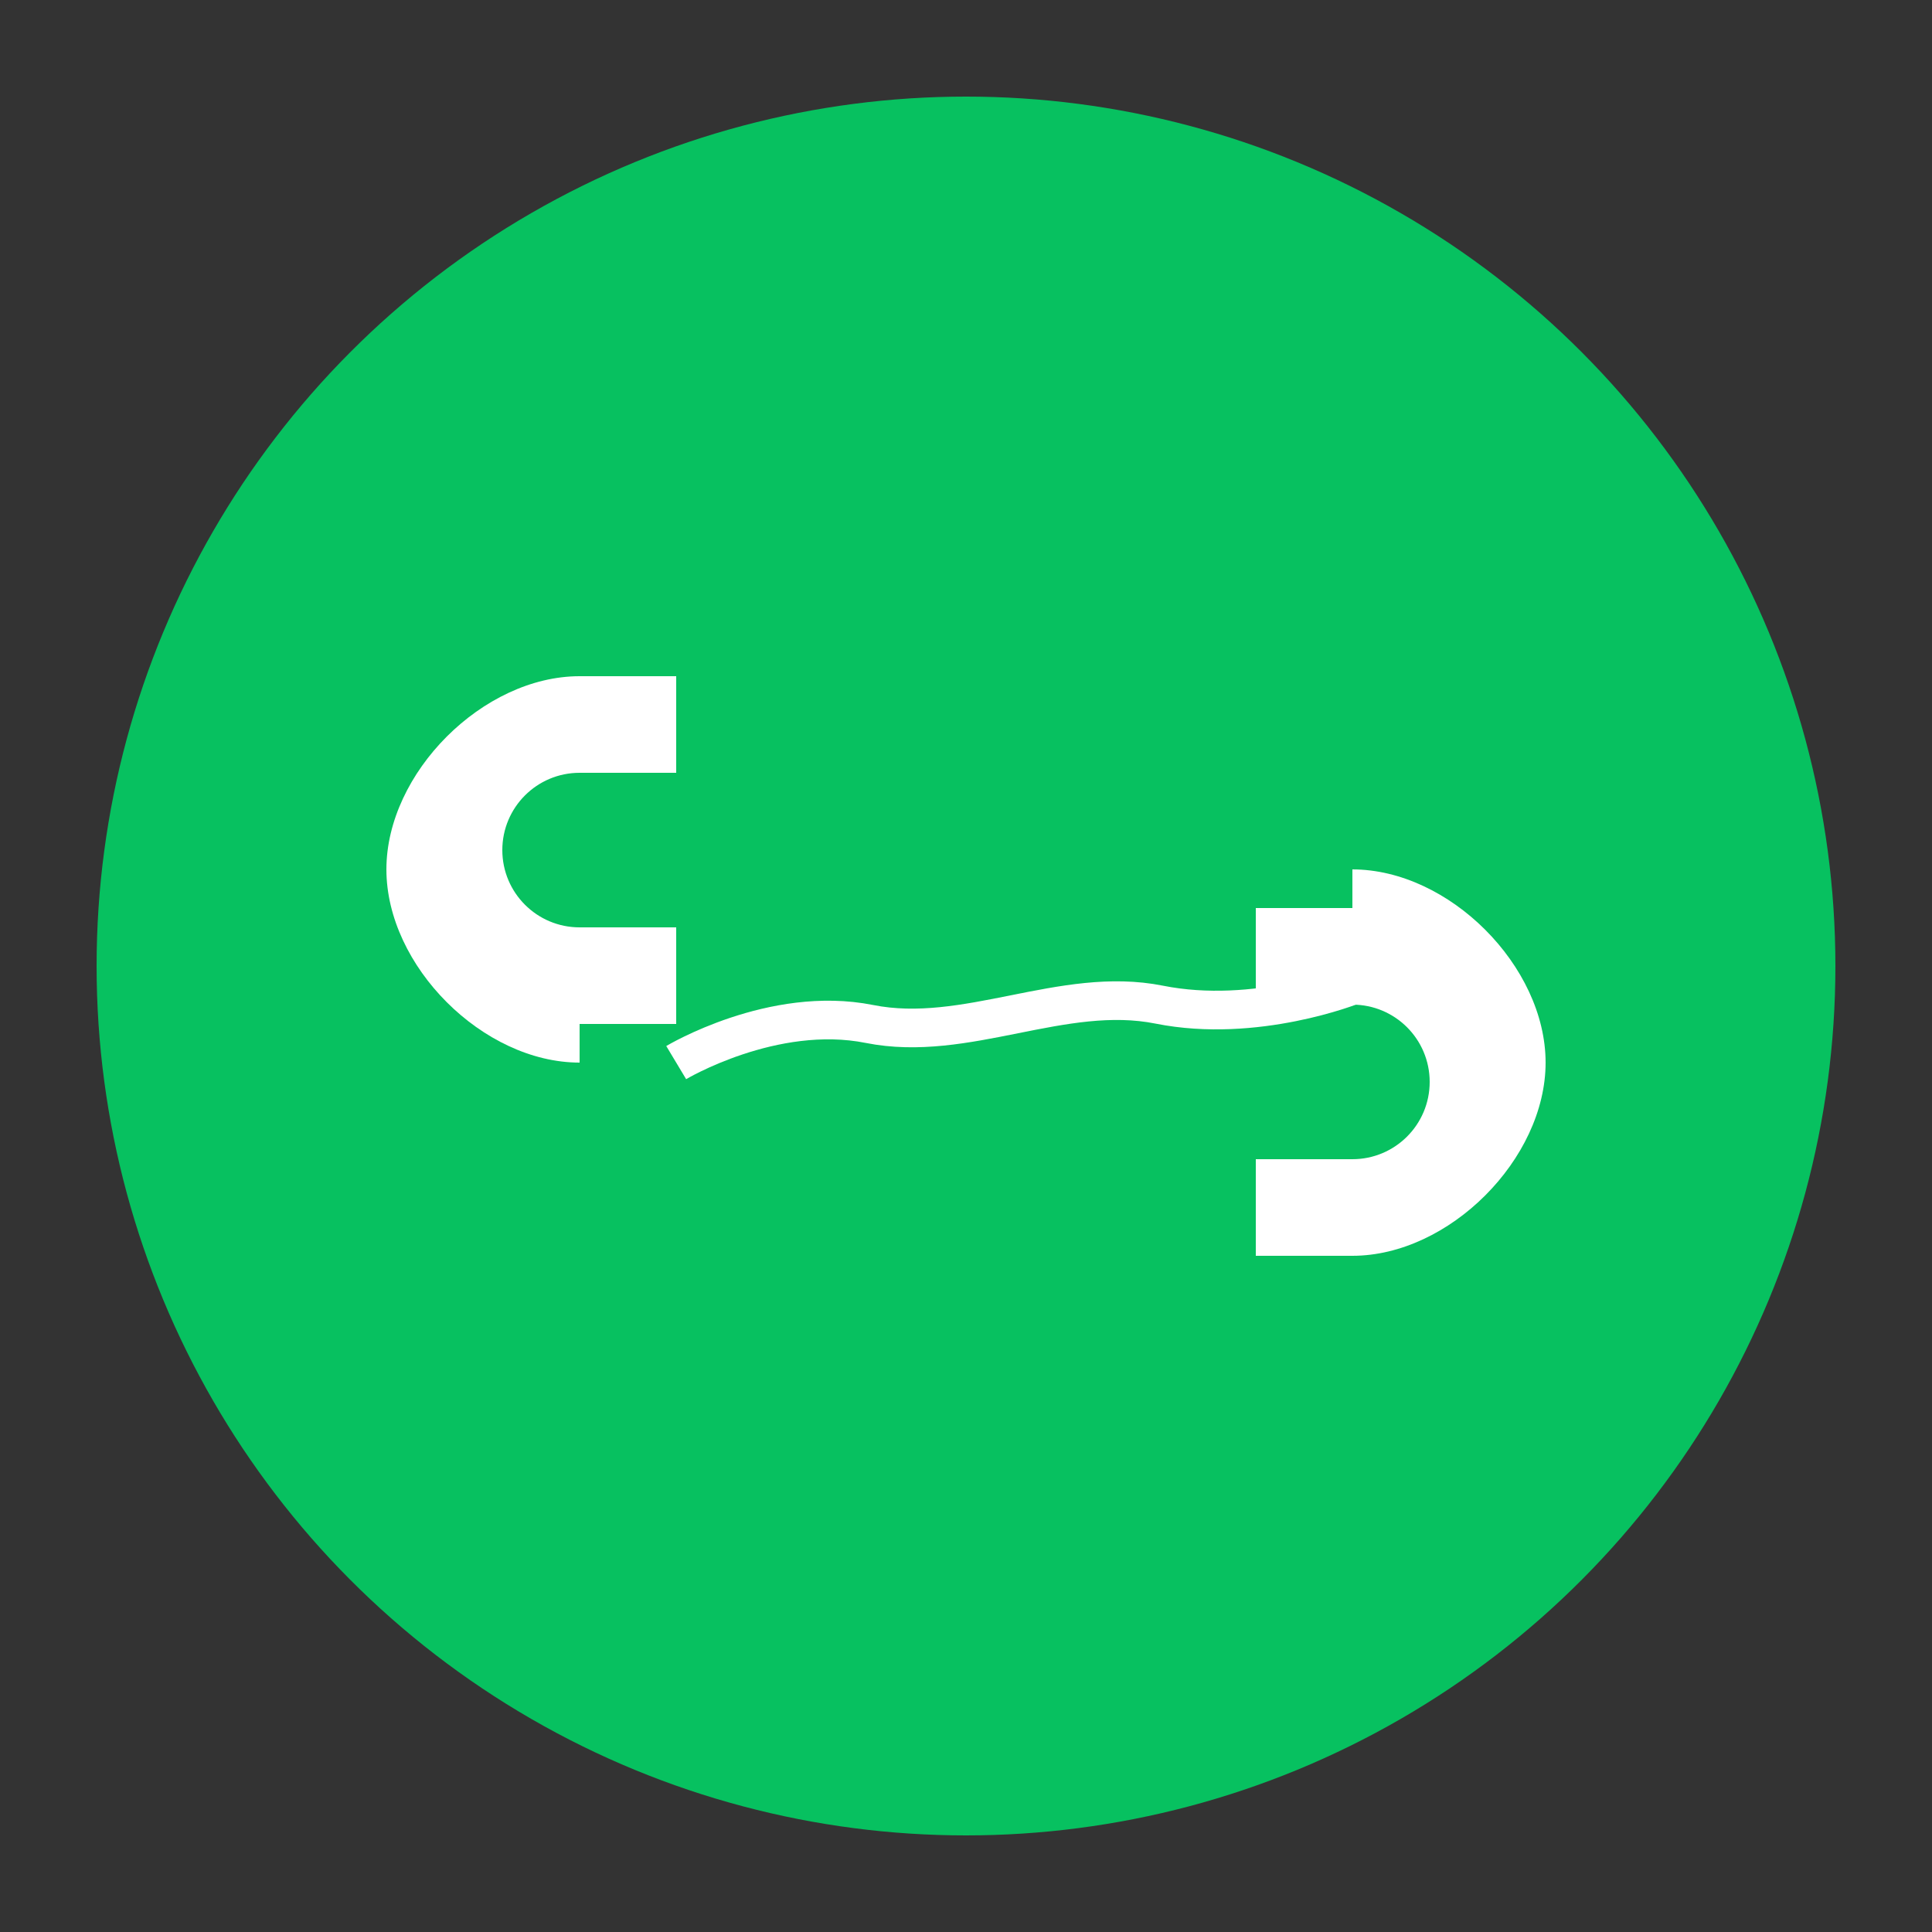 <svg width="100" height="100" viewBox="0 0 100 100" xmlns="http://www.w3.org/2000/svg">
  <rect x="0" y="0" width="100" height="100" fill="#333333" stroke="none"/>
  <!-- 微信背景圆 -->
  <circle cx="50" cy="50" r="45" fill="#07C160"/>
  
  <!-- 左侧气泡 -->
  <path d="M30,55 C25,55 20,50 20,45 C20,40 25,35 30,35 L35,35 L35,40 L30,40 C27.79,40 26,41.79 26,44 C26,46.21 27.79,48 30,48 L35,48 L35,53 L30,53 Z" fill="white"/>
  
  <!-- 右侧气泡 -->
  <path d="M70,45 C75,45 80,50 80,55 C80,60 75,65 70,65 L65,65 L65,60 L70,60 C72.21,60 74,58.21 74,56 C74,53.79 72.21,52 70,52 L65,52 L65,47 L70,47 Z" fill="white"/>
  
  <!-- 中间消息线 -->
  <path d="M35,55 C35,55 40,52 45,53 C50,54 55,51 60,52 C65,53 70,51 70,51 L70,52" stroke="white" stroke-width="2" fill="none"/>
</svg>